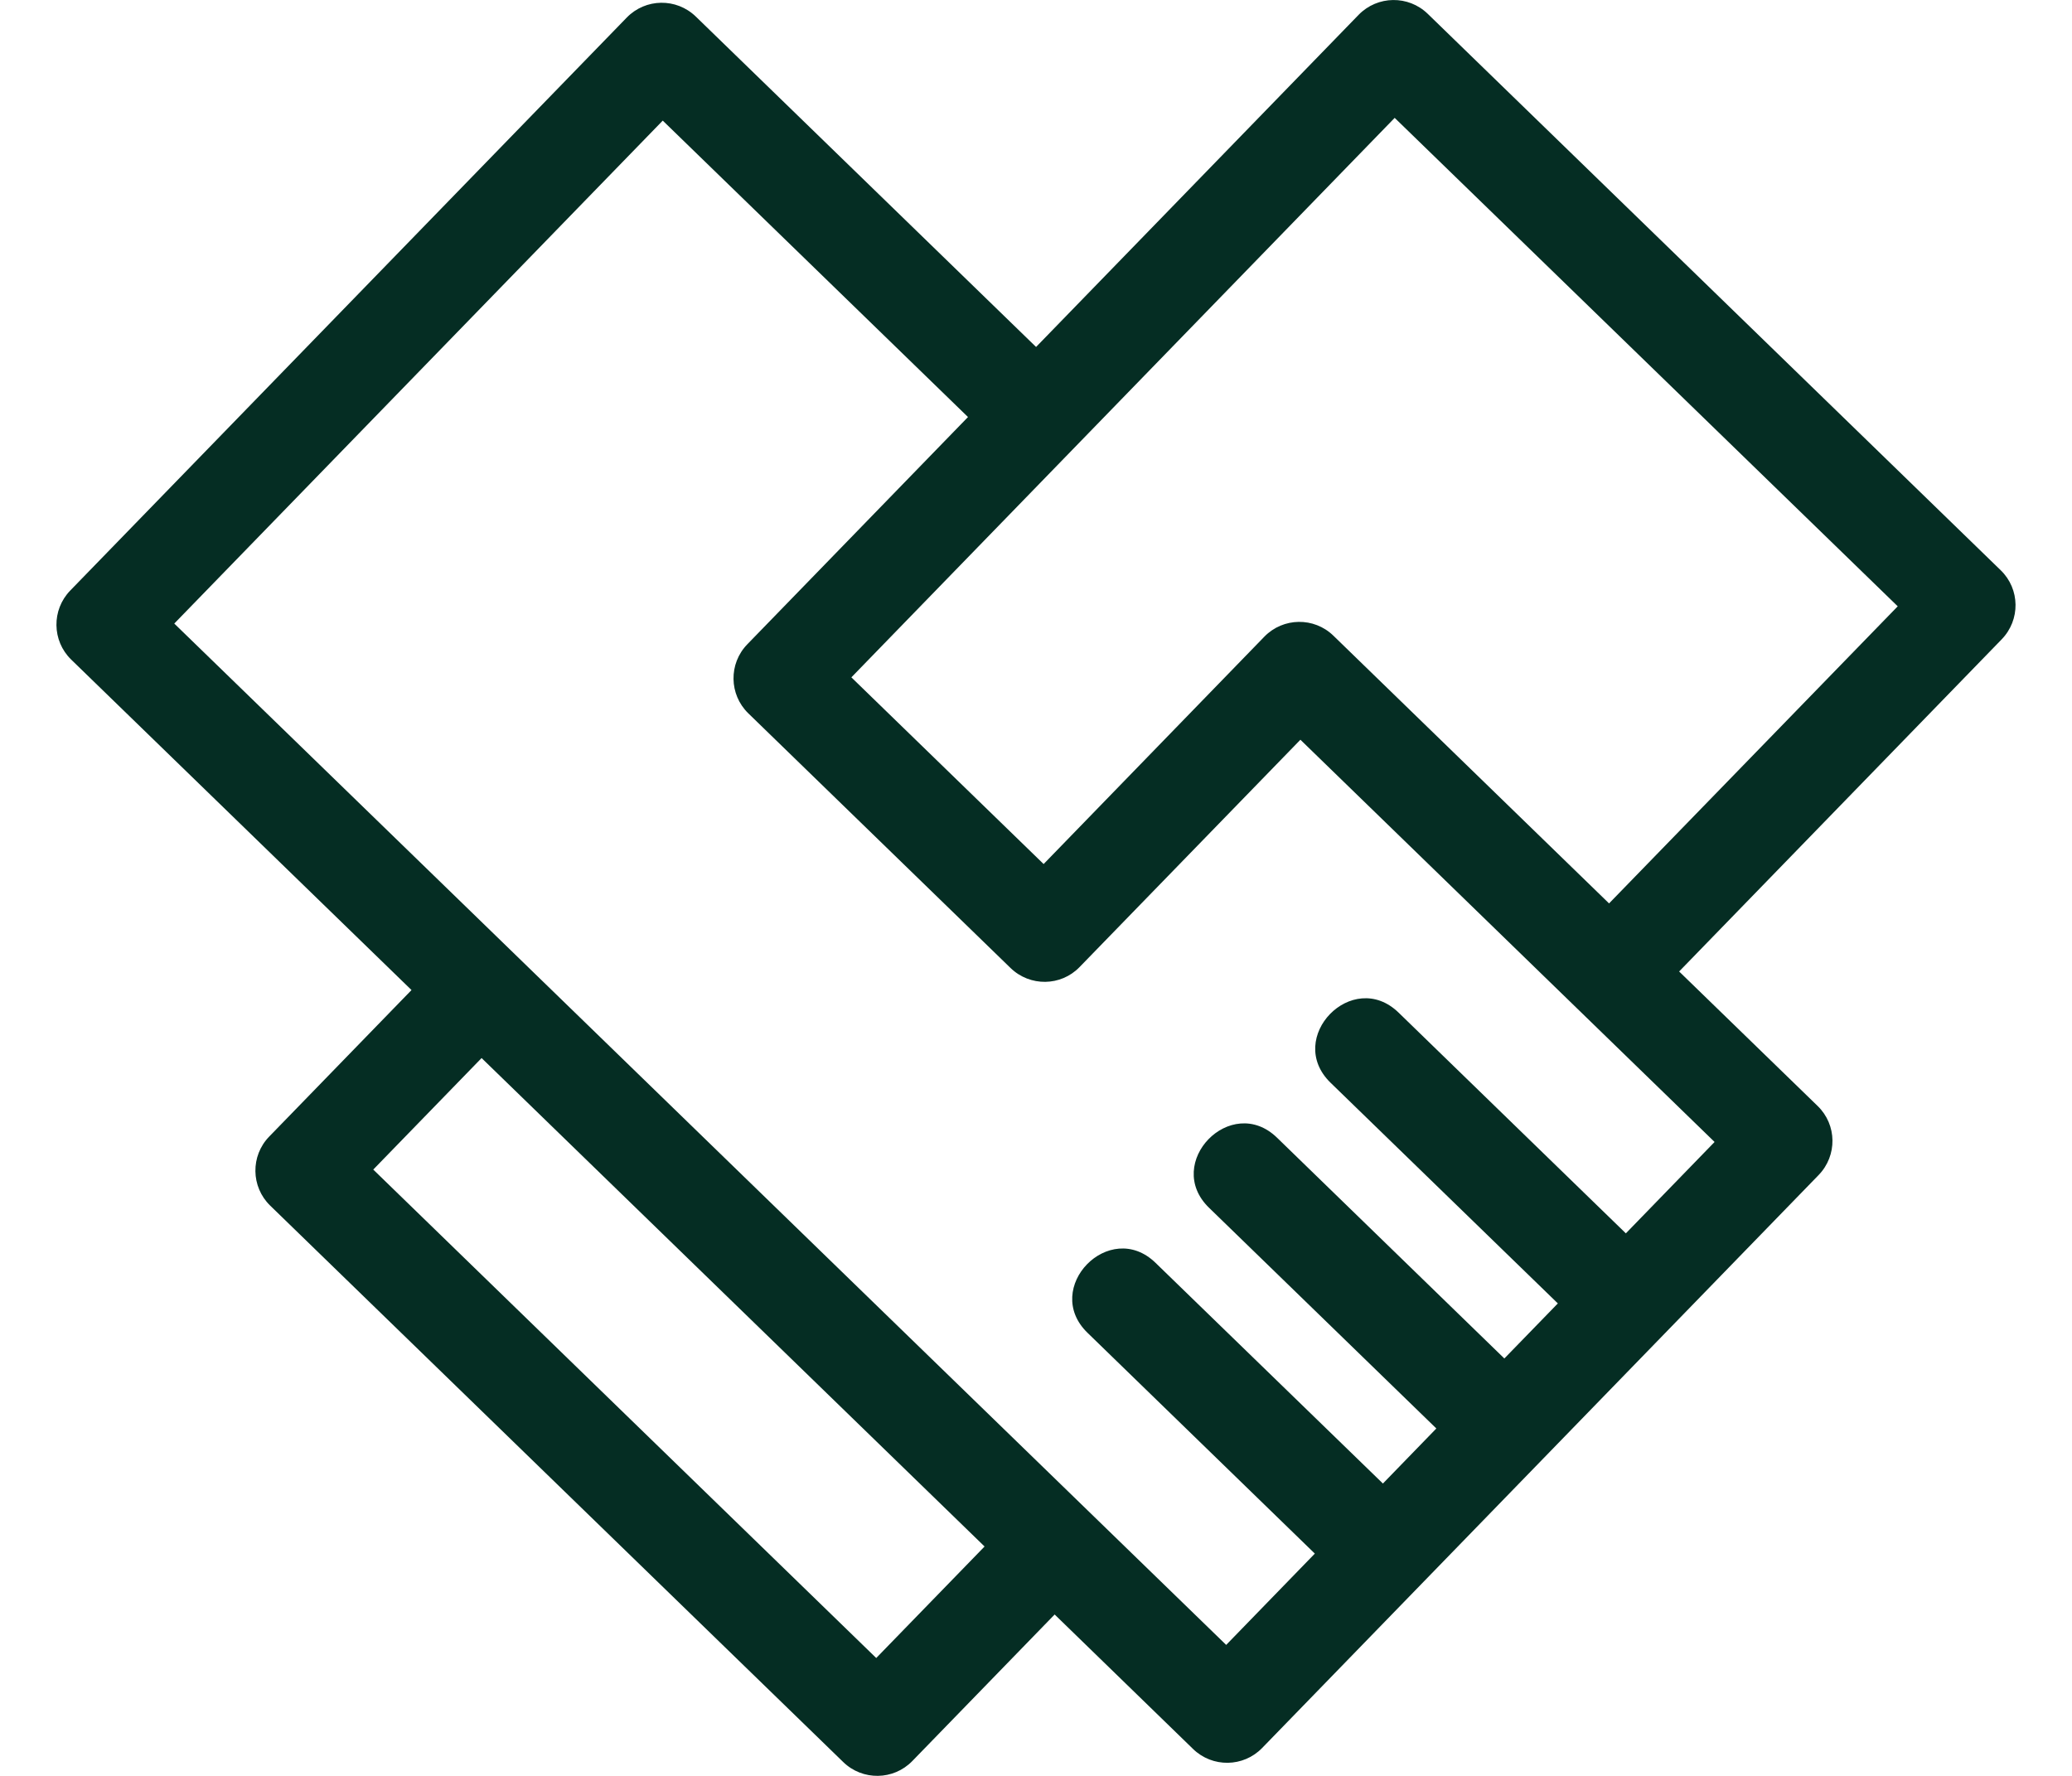 <svg width="28" height="24" viewBox="0 0 28 24" fill="none" xmlns="http://www.w3.org/2000/svg">
<path d="M17.086 8.604C17.34 8.343 17.758 8.337 18.019 8.591L21.744 12.209L25.645 8.194L18.847 1.593C16.4 4.113 13.952 6.633 11.505 9.154L14.103 11.677L17.086 8.604ZM17.056 23.623C16.802 23.885 16.384 23.89 16.123 23.637L14.252 21.819L12.328 23.8C12.074 24.061 11.656 24.067 11.395 23.813L3.651 16.293C3.39 16.039 3.384 15.621 3.638 15.36L5.561 13.38L0.962 8.914C0.701 8.66 0.696 8.242 0.949 7.981L8.47 0.237C8.724 -0.024 9.141 -0.03 9.403 0.224L14.001 4.689L18.36 0.2C18.615 -0.061 19.032 -0.067 19.294 0.187L27.037 7.707C27.299 7.961 27.304 8.378 27.05 8.64L22.691 13.129L24.563 14.947C24.825 15.201 24.83 15.618 24.576 15.88C22.069 18.461 19.563 21.042 17.056 23.623ZM21.052 17.615L17.98 14.632C17.358 14.026 18.277 13.08 18.9 13.685L21.971 16.668L23.17 15.433L17.573 9.997L14.589 13.069C14.336 13.331 13.918 13.336 13.656 13.082L10.112 9.64C9.851 9.386 9.845 8.968 10.099 8.707L13.081 5.636L8.956 1.63L2.355 8.427C7.093 13.028 11.832 17.63 16.57 22.23L17.768 20.996L14.696 18.012C14.074 17.408 14.994 16.462 15.616 17.067L18.688 20.049L19.41 19.305L16.338 16.322C15.716 15.717 16.636 14.771 17.258 15.376L20.329 18.359L21.052 17.615ZM13.305 20.9L6.508 14.299L5.044 15.806L11.841 22.407L13.305 20.9Z" fill="#052D23"/>
</svg>

